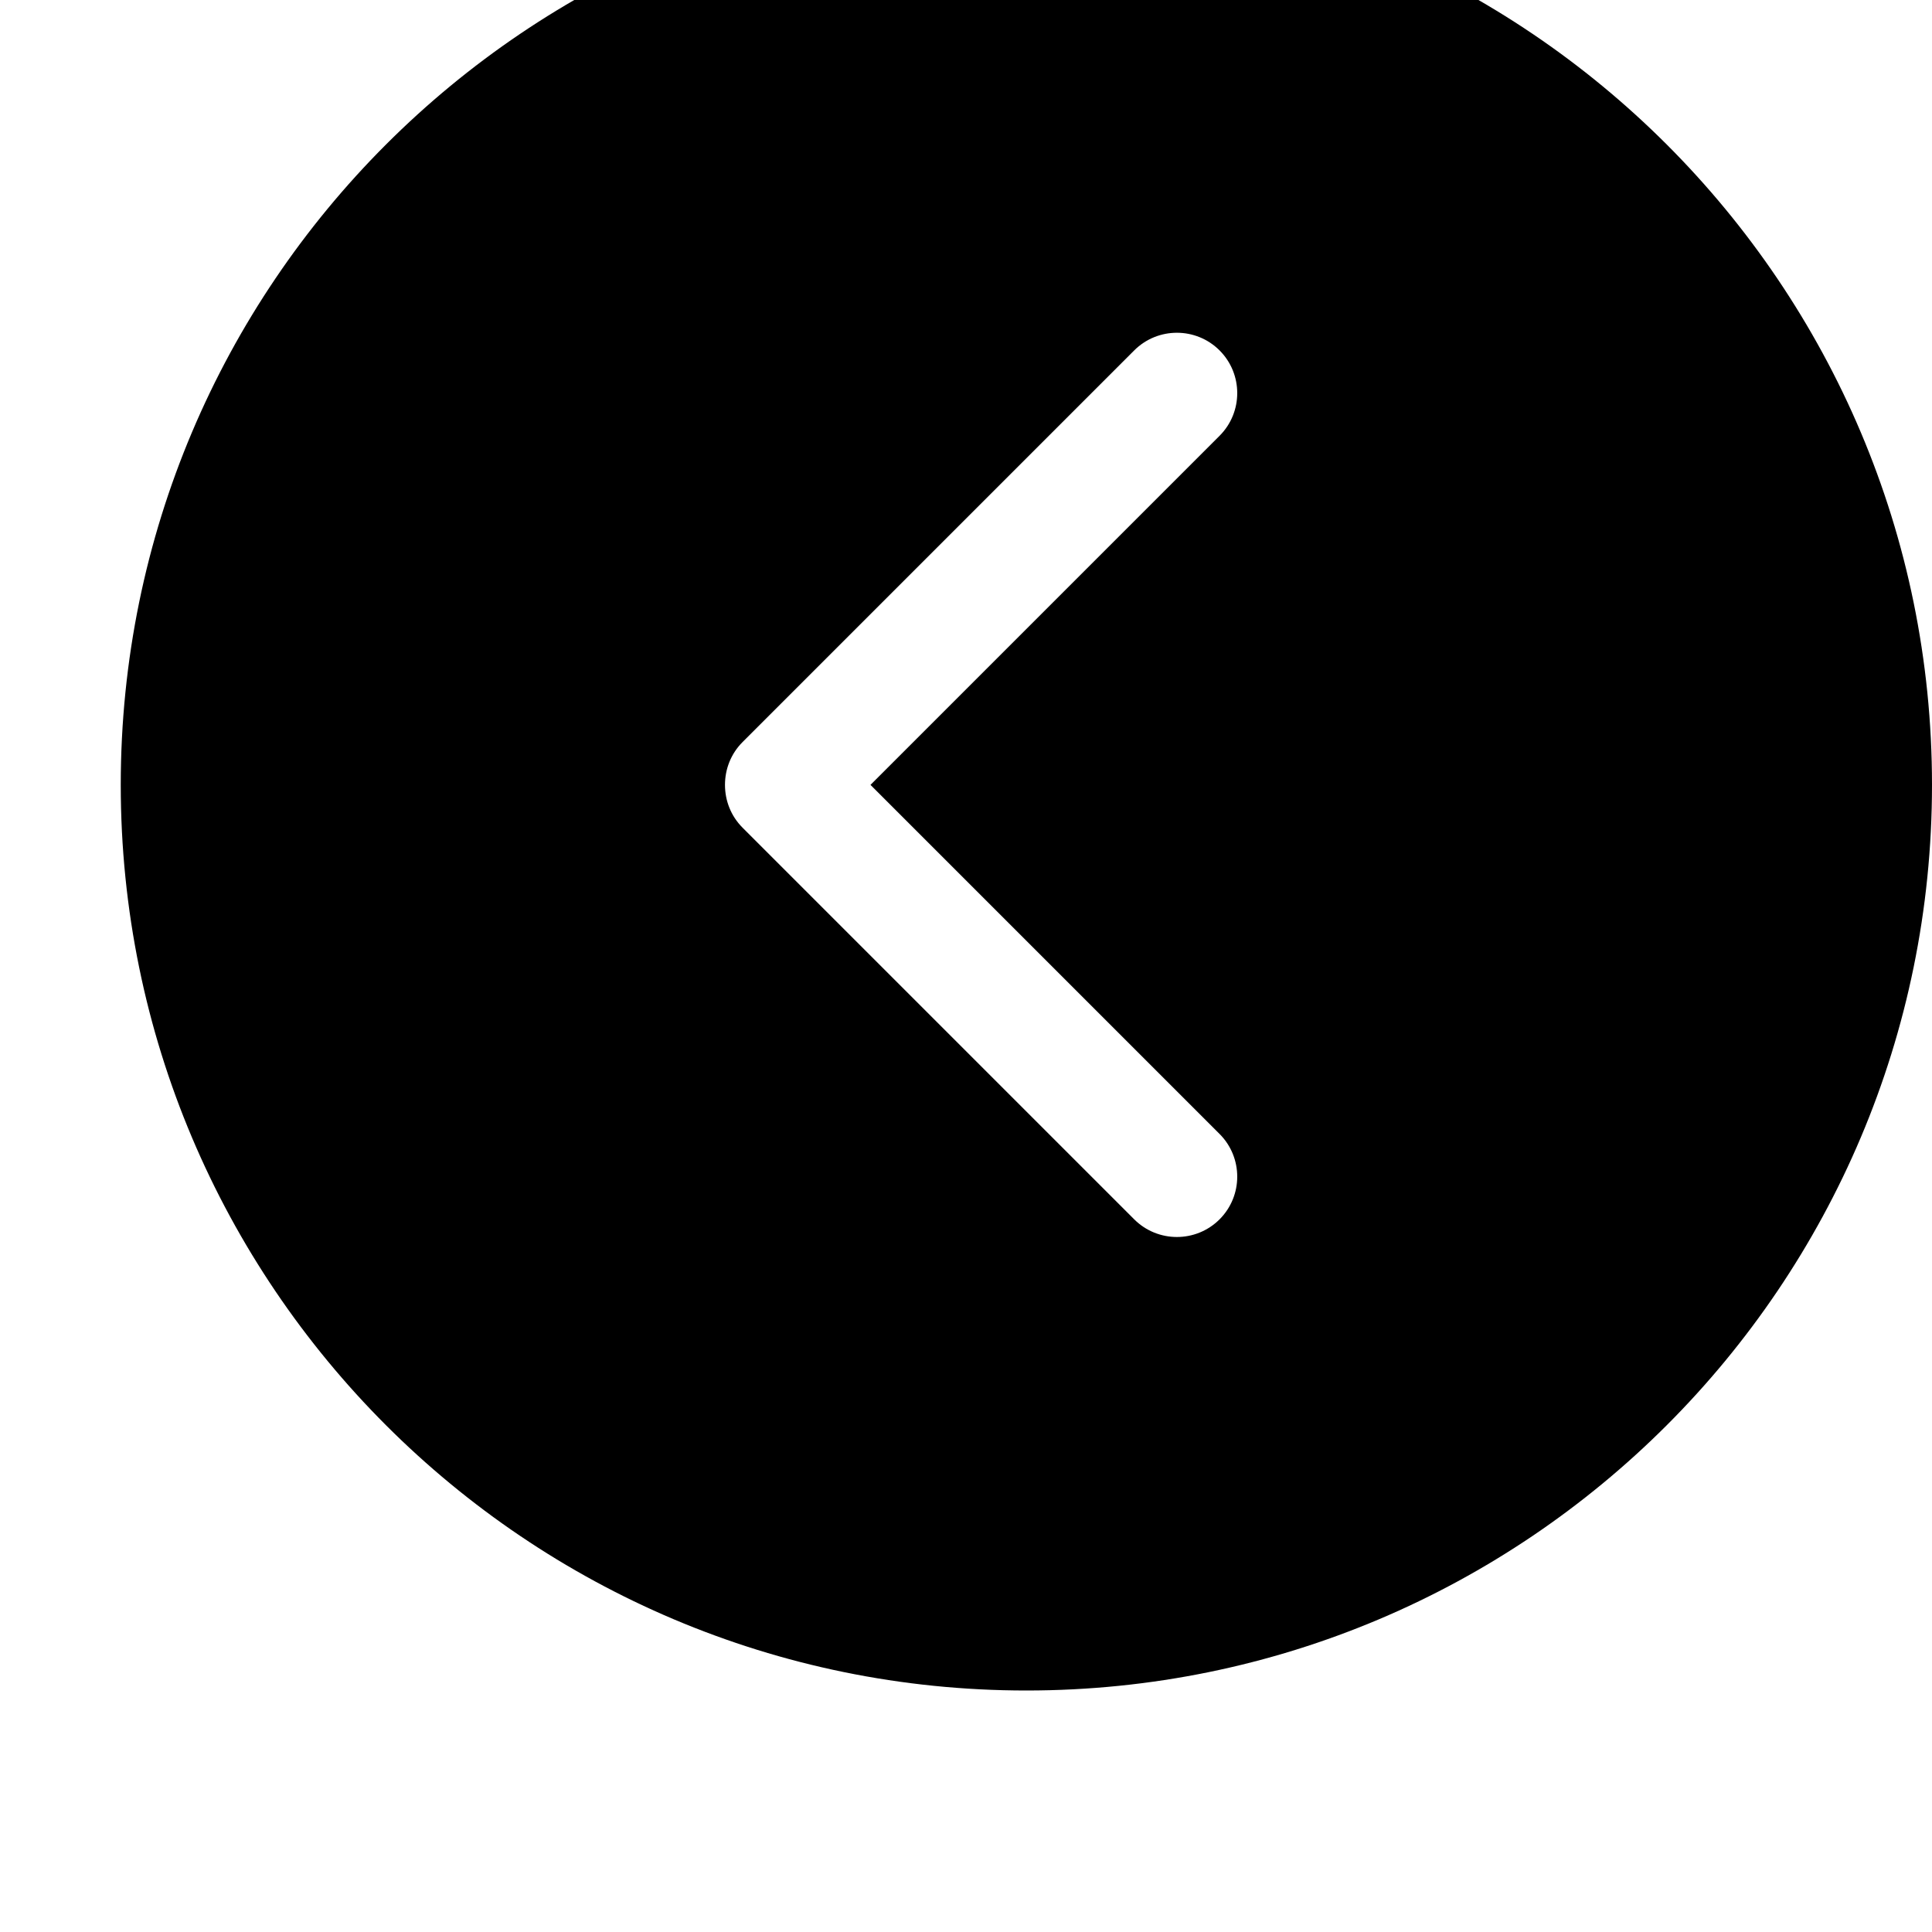 <svg width="128" height="128" viewBox="0 0 512 512" xmlns="http://www.w3.org/2000/svg"><path d="M272 448C139.456 448 32 340.544 32 208S139.456-32 272-32 512 75.456 512 208 404.544 448 272 448zm51.2-332.512c6.24-6.24 6.24-16.384 0-22.624-6.24-6.24-16.384-6.24-22.624 0L196.8 196.64c-3.136 3.136-4.672 7.232-4.672 11.36 0 4.128 1.536 8.224 4.672 11.36l103.776 103.776c6.24 6.24 16.384 6.24 22.624 0 6.24-6.24 6.24-16.384 0-22.624L230.688 208l92.512-92.512z"/></svg>